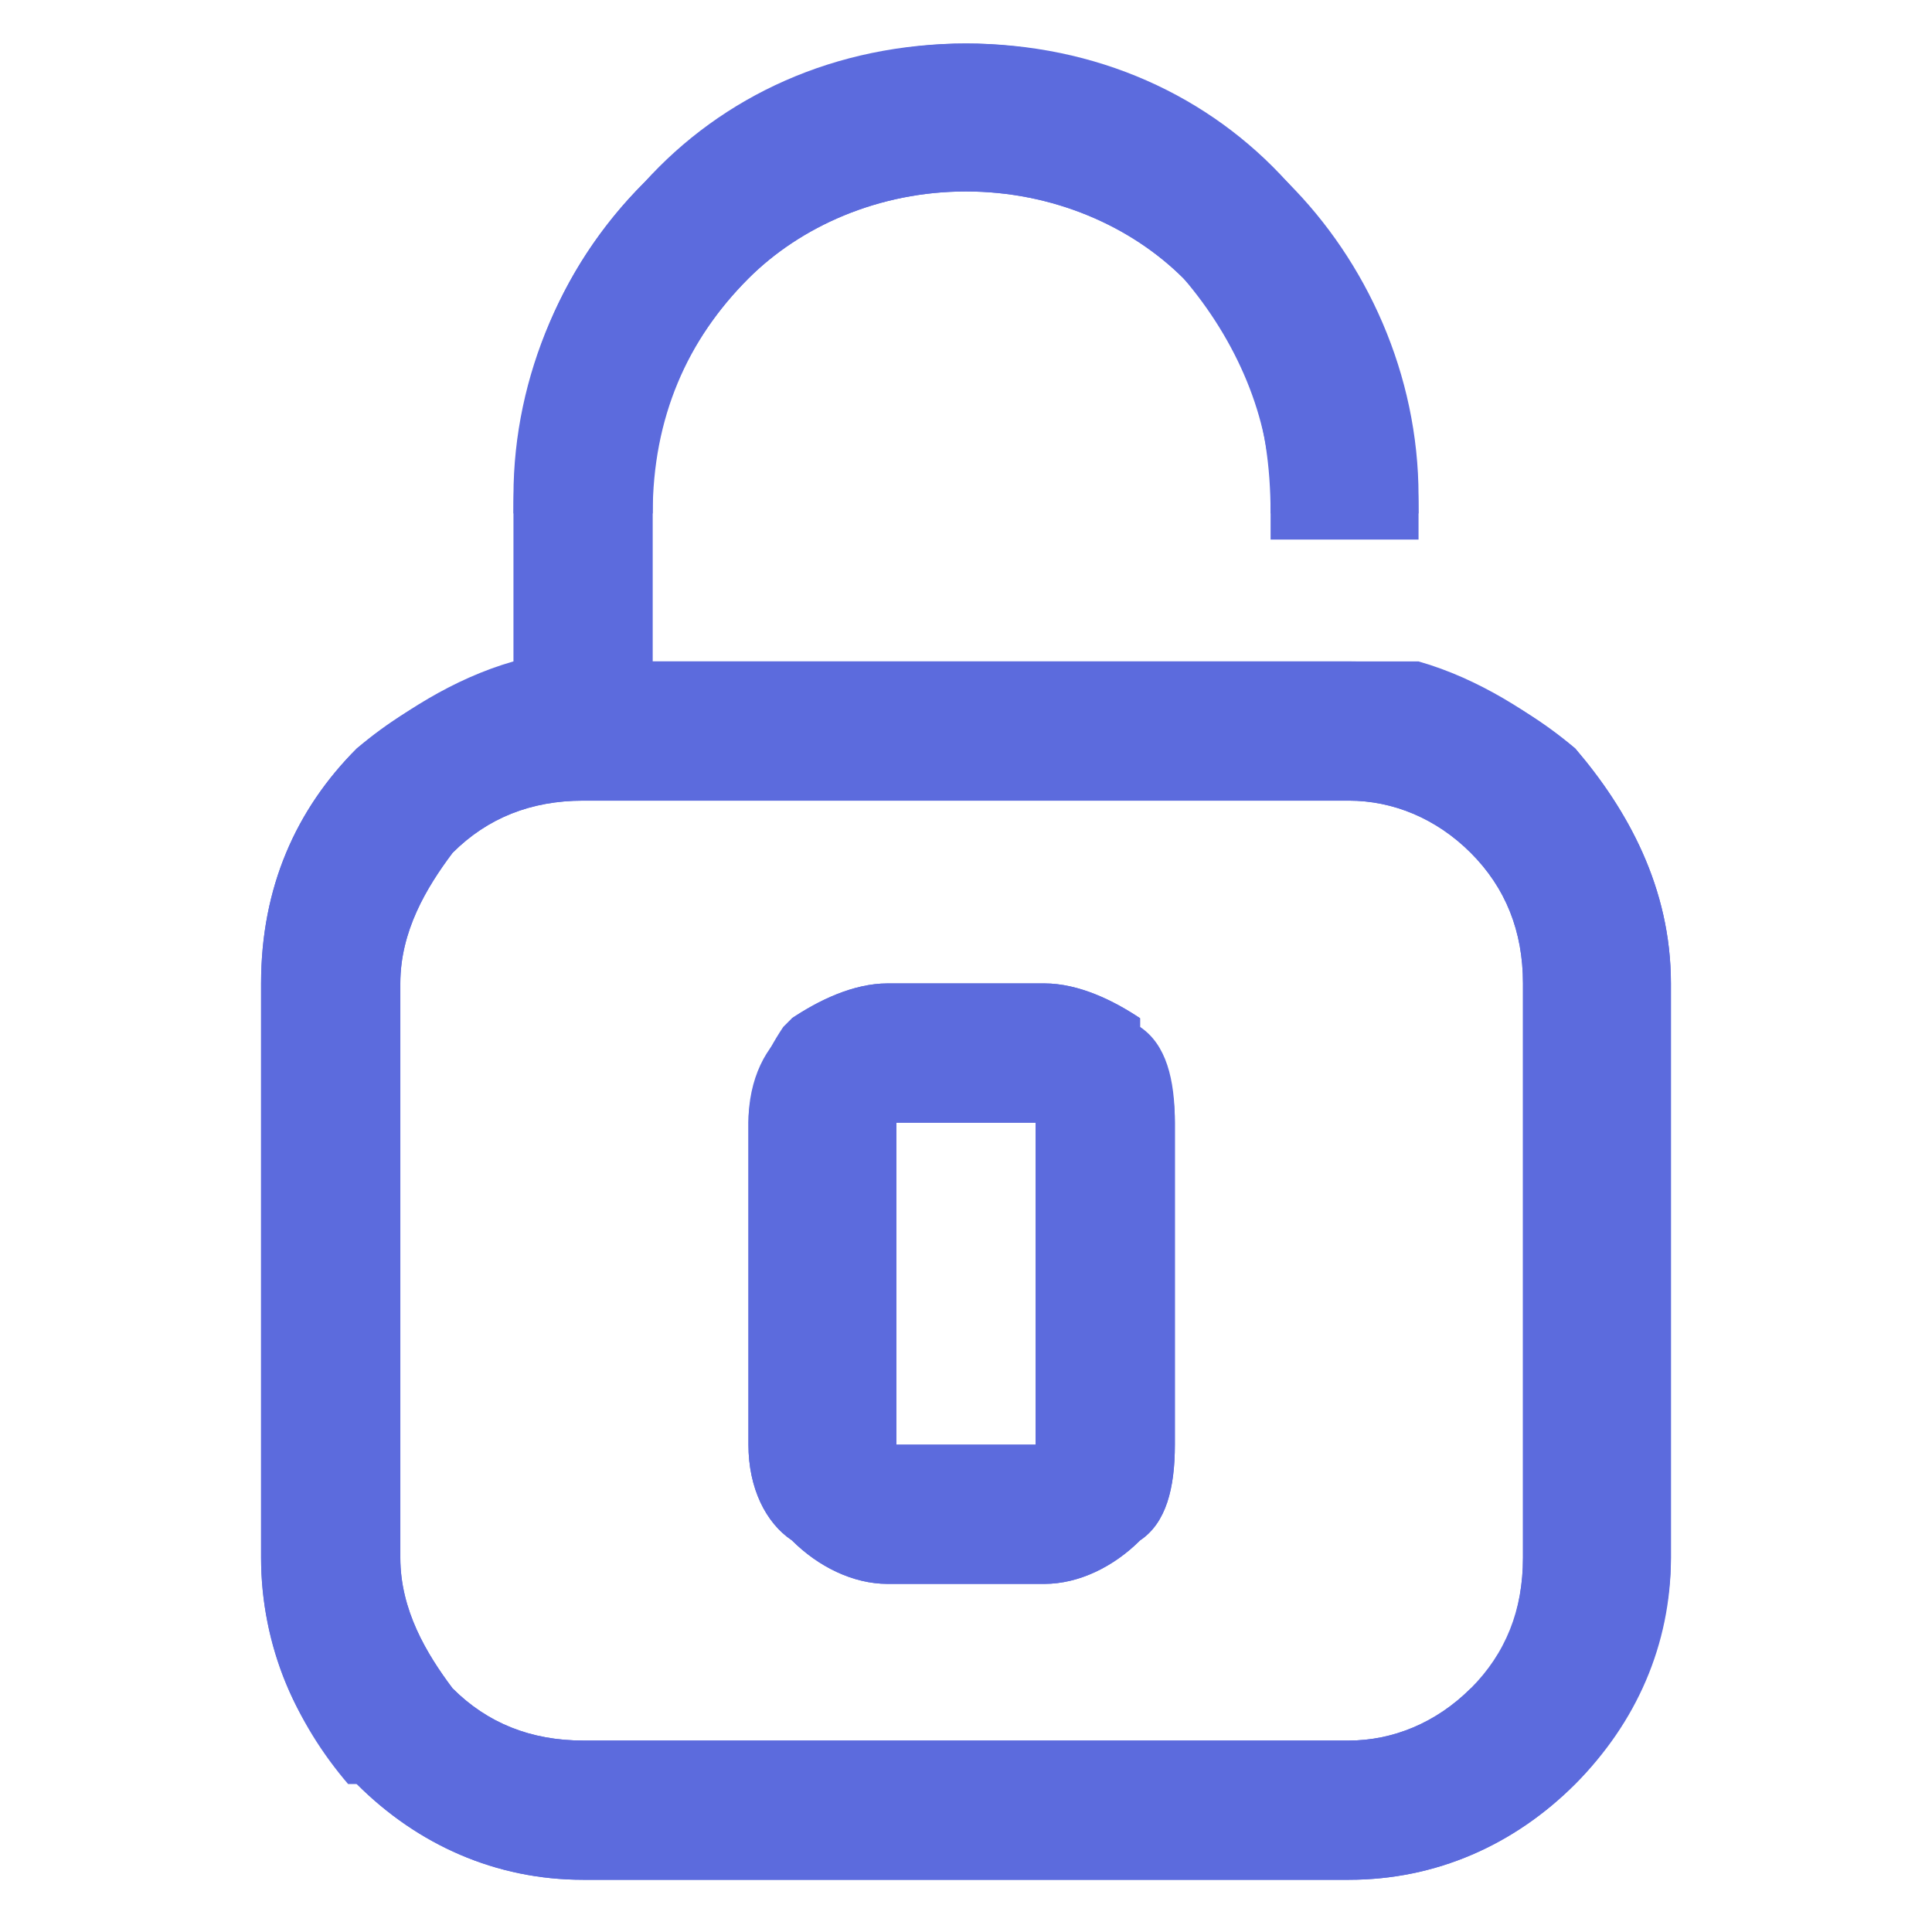 <?xml version="1.0" encoding="UTF-8" standalone="no"?>
<svg
   xmlns:dc="http://purl.org/dc/elements/1.1/"
   xmlns:cc="http://creativecommons.org/ns#"
   xmlns:rdf="http://www.w3.org/1999/02/22-rdf-syntax-ns#"
   xmlns:svg="http://www.w3.org/2000/svg"
   xmlns="http://www.w3.org/2000/svg"
   xmlns:sodipodi="http://sodipodi.sourceforge.net/DTD/sodipodi-0.dtd"
   xmlns:inkscape="http://www.inkscape.org/namespaces/inkscape"
   xml:space="preserve"
   width="24px"
   height="24px"
   version="1.0"
   style="shape-rendering:geometricPrecision; text-rendering:geometricPrecision; image-rendering:optimizeQuality; fill-rule:evenodd; clip-rule:evenodd"
   viewBox="0 0 2.22 2.22"
   id="svg14"
   sodipodi:docname="ic-submenu-unlock.svg"><sodipodi:namedview
   pagecolor="#ffffff"
   bordercolor="#666666"
   borderopacity="1"
   objecttolerance="10"
   gridtolerance="10"
   guidetolerance="10"
   inkscape:pageopacity="0"
   inkscape:pageshadow="2"
   inkscape:window-width="640"
   inkscape:window-height="480"
   id="namedview16"
   inkscape:document-rotation="0" />
 <defs
   id="defs4">
  <style
   type="text/css"
   id="style2">
   <![CDATA[
    .fil1 {fill:none}
    .fil0 {fill:#5C6BDD;fill-rule:nonzero}
   ]]>
  </style>
 </defs>
 <g
   id="Слой_x0020_1">
  <path
   class="fil0"
   d="M0.59 0.76l0 -0.19c0,-0.14 0.06,-0.27 0.15,-0.36l0 0c0.1,-0.1 0.23,-0.16 0.37,-0.16 0.15,0 0.28,0.06 0.37,0.16 0.09,0.1 0.15,0.23 0.15,0.38l-0.17 0c0,-0.11 -0.03,-0.2 -0.1,-0.27 -0.06,-0.06 -0.15,-0.1 -0.25,-0.1 -0.1,0 -0.19,0.04 -0.25,0.1l0 0c-0.07,0.07 -0.11,0.16 -0.11,0.25l0 0.19 0.8 0c0.1,0 0.19,0.04 0.26,0.1l0 0c0.06,0.07 0.11,0.16 0.11,0.27l0 0.66c0,0.1 -0.05,0.2 -0.11,0.26l0 0c-0.07,0.07 -0.16,0.11 -0.26,0.11l-0.88 0c-0.1,0 -0.19,-0.04 -0.26,-0.11l-0.01 0c-0.06,-0.07 -0.1,-0.16 -0.1,-0.26l0 -0.66c0,-0.11 0.04,-0.2 0.11,-0.27 0.05,-0.04 0.11,-0.08 0.18,-0.1zm0.43 0.37l0.18 0c0.04,0 0.08,0.02 0.11,0.04l0 0.01c0.03,0.03 0.04,0.07 0.04,0.11l0 0.37c0,0.05 -0.01,0.09 -0.04,0.11 -0.03,0.03 -0.07,0.05 -0.11,0.05l-0.18 0c-0.04,0 -0.08,-0.02 -0.11,-0.05l0 0c-0.03,-0.02 -0.05,-0.06 -0.05,-0.11l0 -0.37c0,-0.05 0.02,-0.09 0.05,-0.11l0 -0.01c0.03,-0.02 0.07,-0.04 0.11,-0.04zm0.17 0.16l-0.16 0 0 0.37 0.16 0 0 -0.37zm0.36 -0.37l-0.88 0c-0.06,0 -0.11,0.02 -0.15,0.06l0 0c-0.03,0.04 -0.06,0.09 -0.06,0.15l0 0.66c0,0.06 0.03,0.11 0.06,0.15l0 0c0.04,0.04 0.09,0.06 0.15,0.06l0.88 0c0.05,0 0.1,-0.02 0.14,-0.06 0.04,-0.04 0.06,-0.09 0.06,-0.15l0 -0.66c0,-0.06 -0.02,-0.11 -0.06,-0.15 -0.04,-0.04 -0.09,-0.06 -0.14,-0.06z"
   id="path7" />
  <rect
   class="fil1"
   width="2.22"
   height="2.22"
   id="rect9" />
  <path
   class="fil0"
   d="M1.63 0.76l-0.17 0 -0.16 0 -0.63 0c-0.1,0 -0.19,0.04 -0.26,0.1l0 0c-0.07,0.07 -0.11,0.16 -0.11,0.27l0 0.66c0,0.1 0.04,0.2 0.11,0.26l0 0c0.07,0.07 0.16,0.11 0.26,0.11l0.88 0c0.1,0 0.19,-0.04 0.26,-0.11l0 0c0.07,-0.07 0.11,-0.16 0.11,-0.26l0 -0.66c0,-0.11 -0.05,-0.2 -0.11,-0.27 -0.05,-0.04 -0.11,-0.08 -0.18,-0.1zm0 -0.14l0 -0.05c0,-0.14 -0.06,-0.27 -0.15,-0.36l0 0c-0.1,-0.1 -0.23,-0.16 -0.37,-0.16 -0.15,0 -0.28,0.06 -0.37,0.16 -0.1,0.1 -0.15,0.23 -0.15,0.38l0.16 0c0,-0.11 0.04,-0.2 0.11,-0.27 0.06,-0.06 0.15,-0.1 0.25,-0.1 0.1,0 0.19,0.04 0.25,0.1l0 0c0.06,0.07 0.1,0.16 0.1,0.25l0 0.05 0.17 0zm-0.43 0.51l-0.18 0c-0.04,0 -0.08,0.02 -0.11,0.04l-0.01 0.01c-0.02,0.03 -0.04,0.07 -0.04,0.11l0 0.37c0,0.05 0.02,0.09 0.05,0.11 0.03,0.03 0.07,0.05 0.11,0.05l0.18 0c0.04,0 0.08,-0.02 0.11,-0.05l0 0c0.03,-0.02 0.04,-0.06 0.04,-0.11l0 -0.37c0,-0.05 -0.01,-0.09 -0.04,-0.11l0 -0.01c-0.03,-0.02 -0.07,-0.04 -0.11,-0.04zm-0.17 0.16l0.16 0 0 0.37 -0.16 0 0 -0.37zm-0.36 -0.37l0.88 0c0.05,0 0.1,0.02 0.14,0.06l0 0c0.04,0.04 0.06,0.09 0.06,0.15l0 0.66c0,0.06 -0.02,0.11 -0.05,0.15l-0.01 0c-0.04,0.04 -0.09,0.06 -0.14,0.06l-0.88 0c-0.06,0 -0.11,-0.02 -0.15,-0.06 -0.03,-0.04 -0.06,-0.09 -0.06,-0.15l0 -0.66c0,-0.06 0.03,-0.11 0.06,-0.15 0.04,-0.04 0.09,-0.06 0.15,-0.06z"
   id="path11" />
 </g>
</svg>
